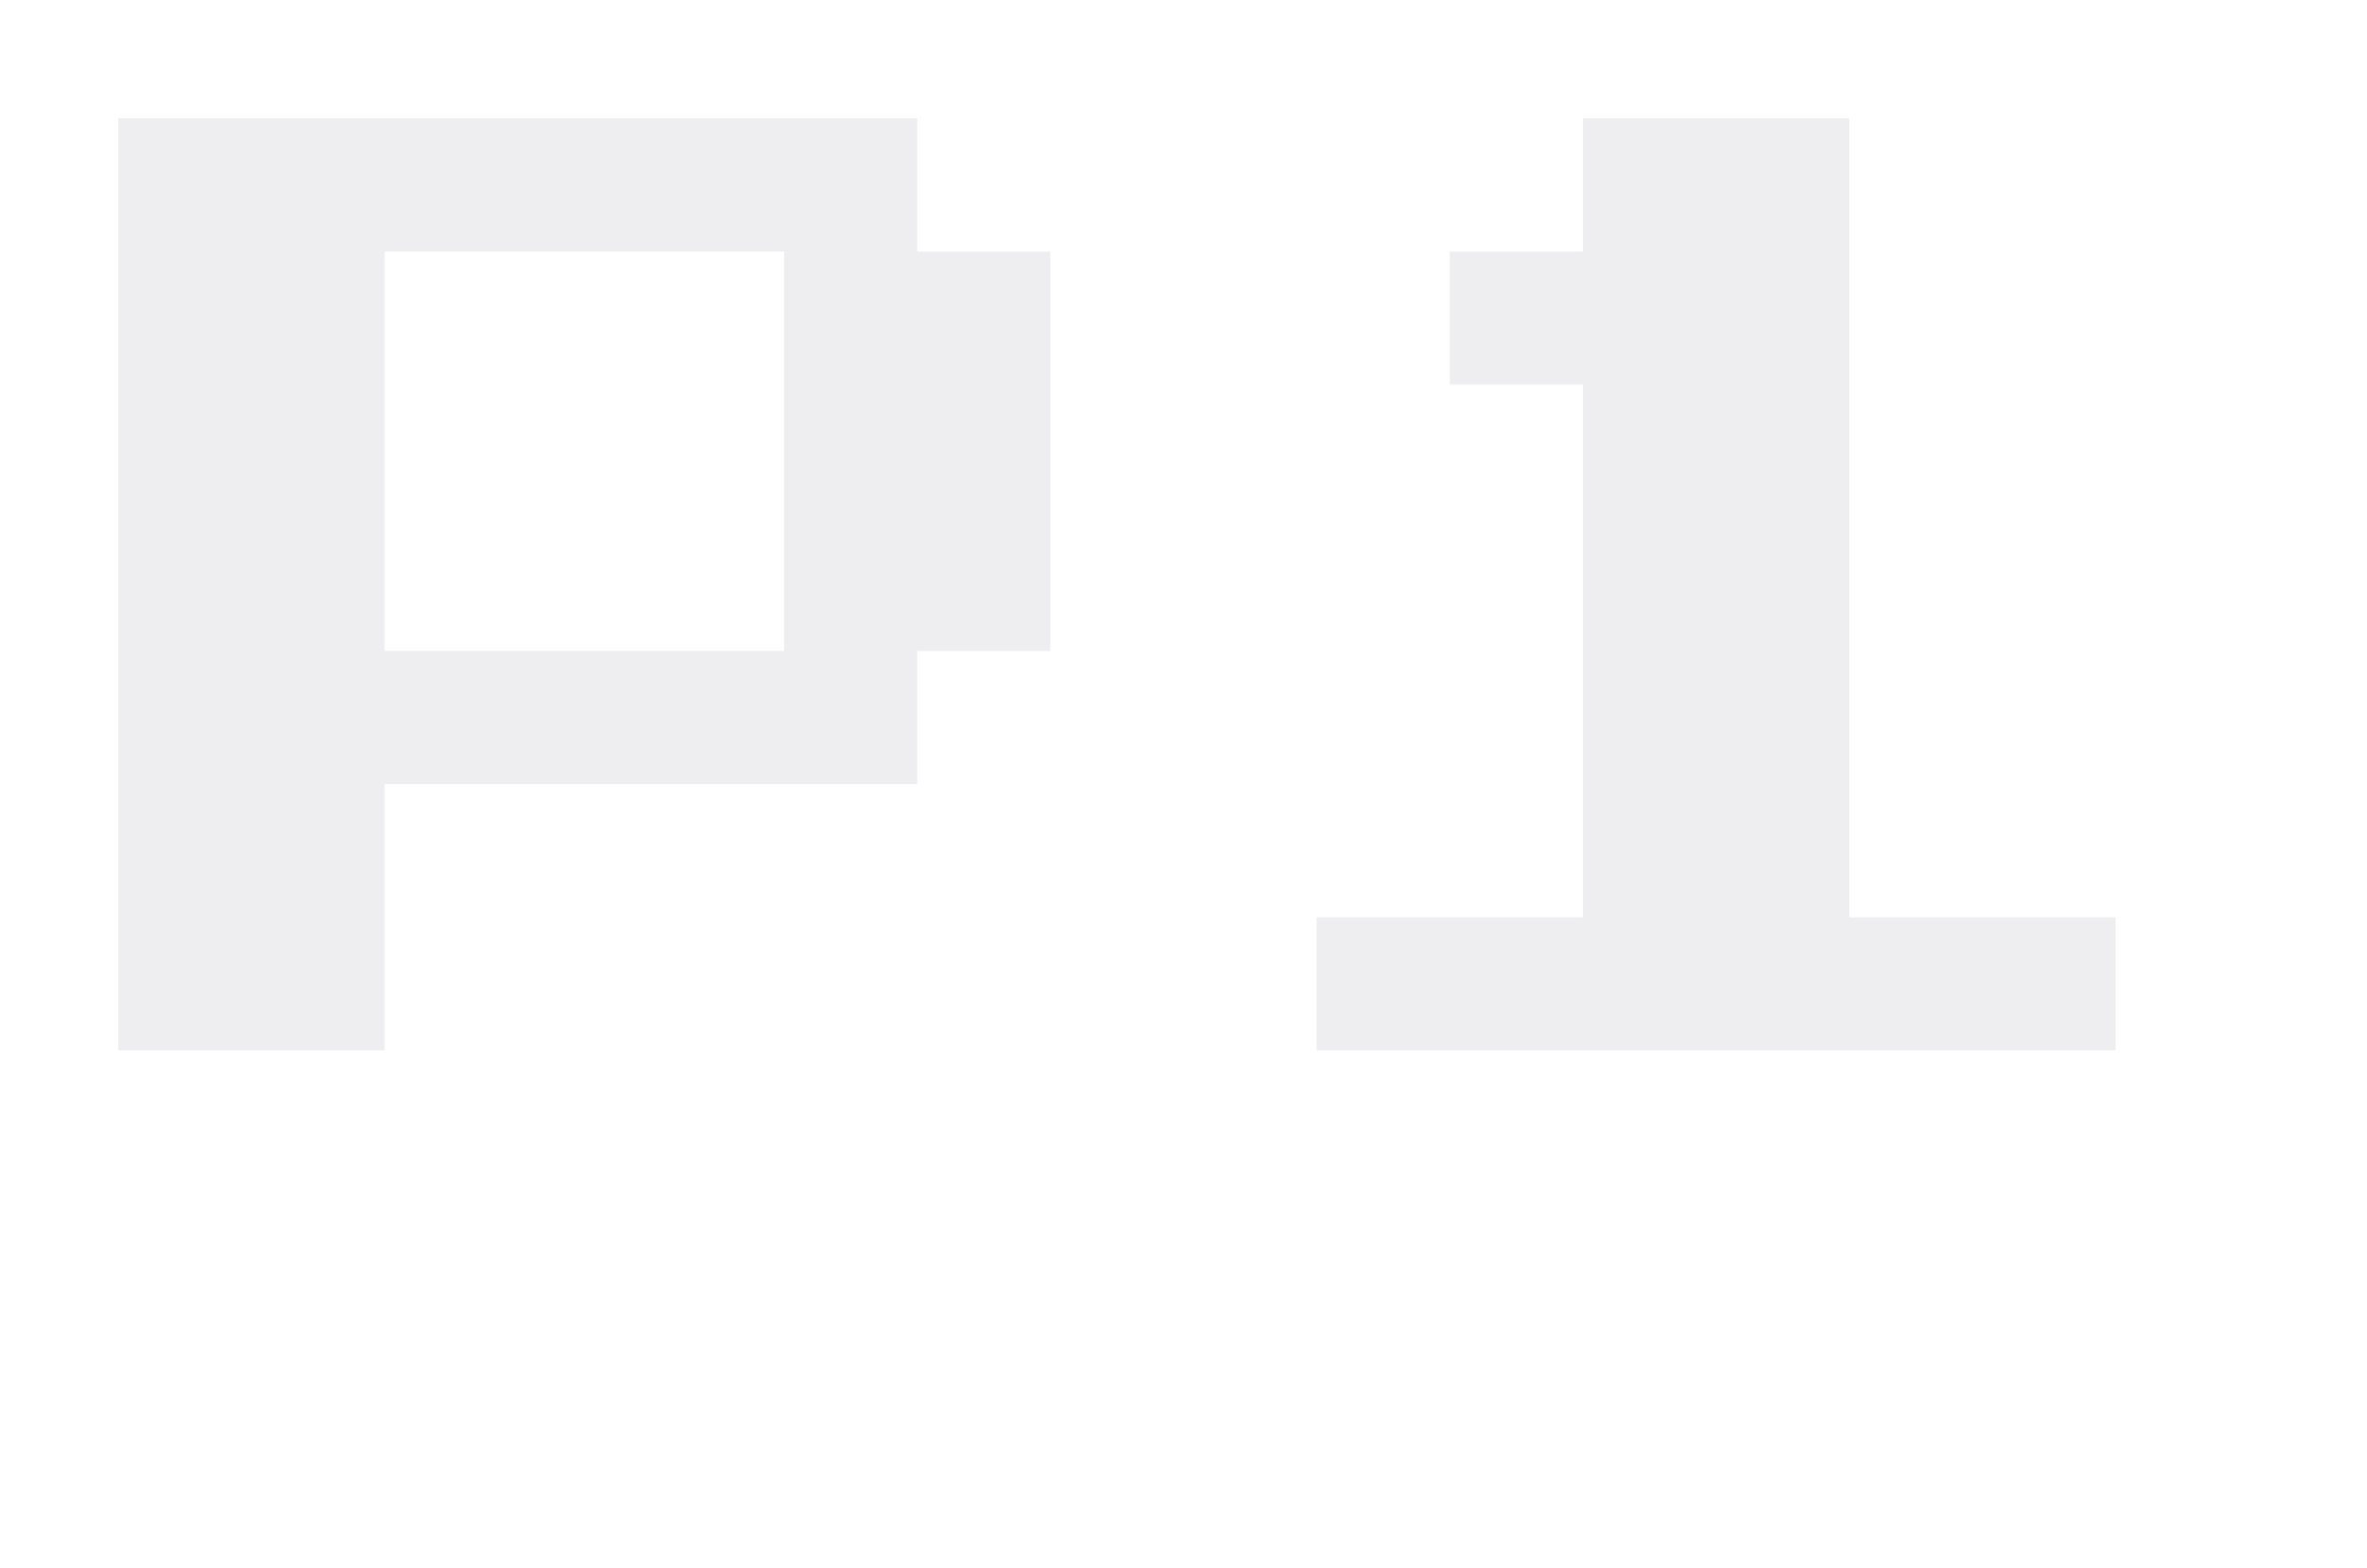 <svg width="80" height="53" viewBox="0 0 80 53" fill="none" xmlns="http://www.w3.org/2000/svg">
<g filter="url(#filter0_d)">
<path d="M4 31.5V0H31V4.5H35.5V18H31V22.5H13V31.5H4ZM13 18H26.5V4.5H13V18ZM44.5 31.5V27H53.5V9H49V4.5H53.5V0H62.5V27H71.5V31.5H44.5Z" fill="#EEEEF0"/>
</g>
<defs>
<filter id="filter0_d" x="0" y="0" width="75.5" height="39.5" filterUnits="userSpaceOnUse" color-interpolation-filters="sRGB">
<feFlood flood-opacity="0" result="BackgroundImageFix"/>
<feColorMatrix in="SourceAlpha" type="matrix" values="0 0 0 0 0 0 0 0 0 0 0 0 0 0 0 0 0 0 127 0"/>
<feOffset dy="4"/>
<feGaussianBlur stdDeviation="2"/>
<feColorMatrix type="matrix" values="0 0 0 0 0.904 0 0 0 0 0.038 0 0 0 0 0.038 0 0 0 0.7 0"/>
<feBlend mode="normal" in2="BackgroundImageFix" result="effect1_dropShadow"/>
<feBlend mode="normal" in="SourceGraphic" in2="effect1_dropShadow" result="shape"/>
</filter>
</defs>
</svg>
